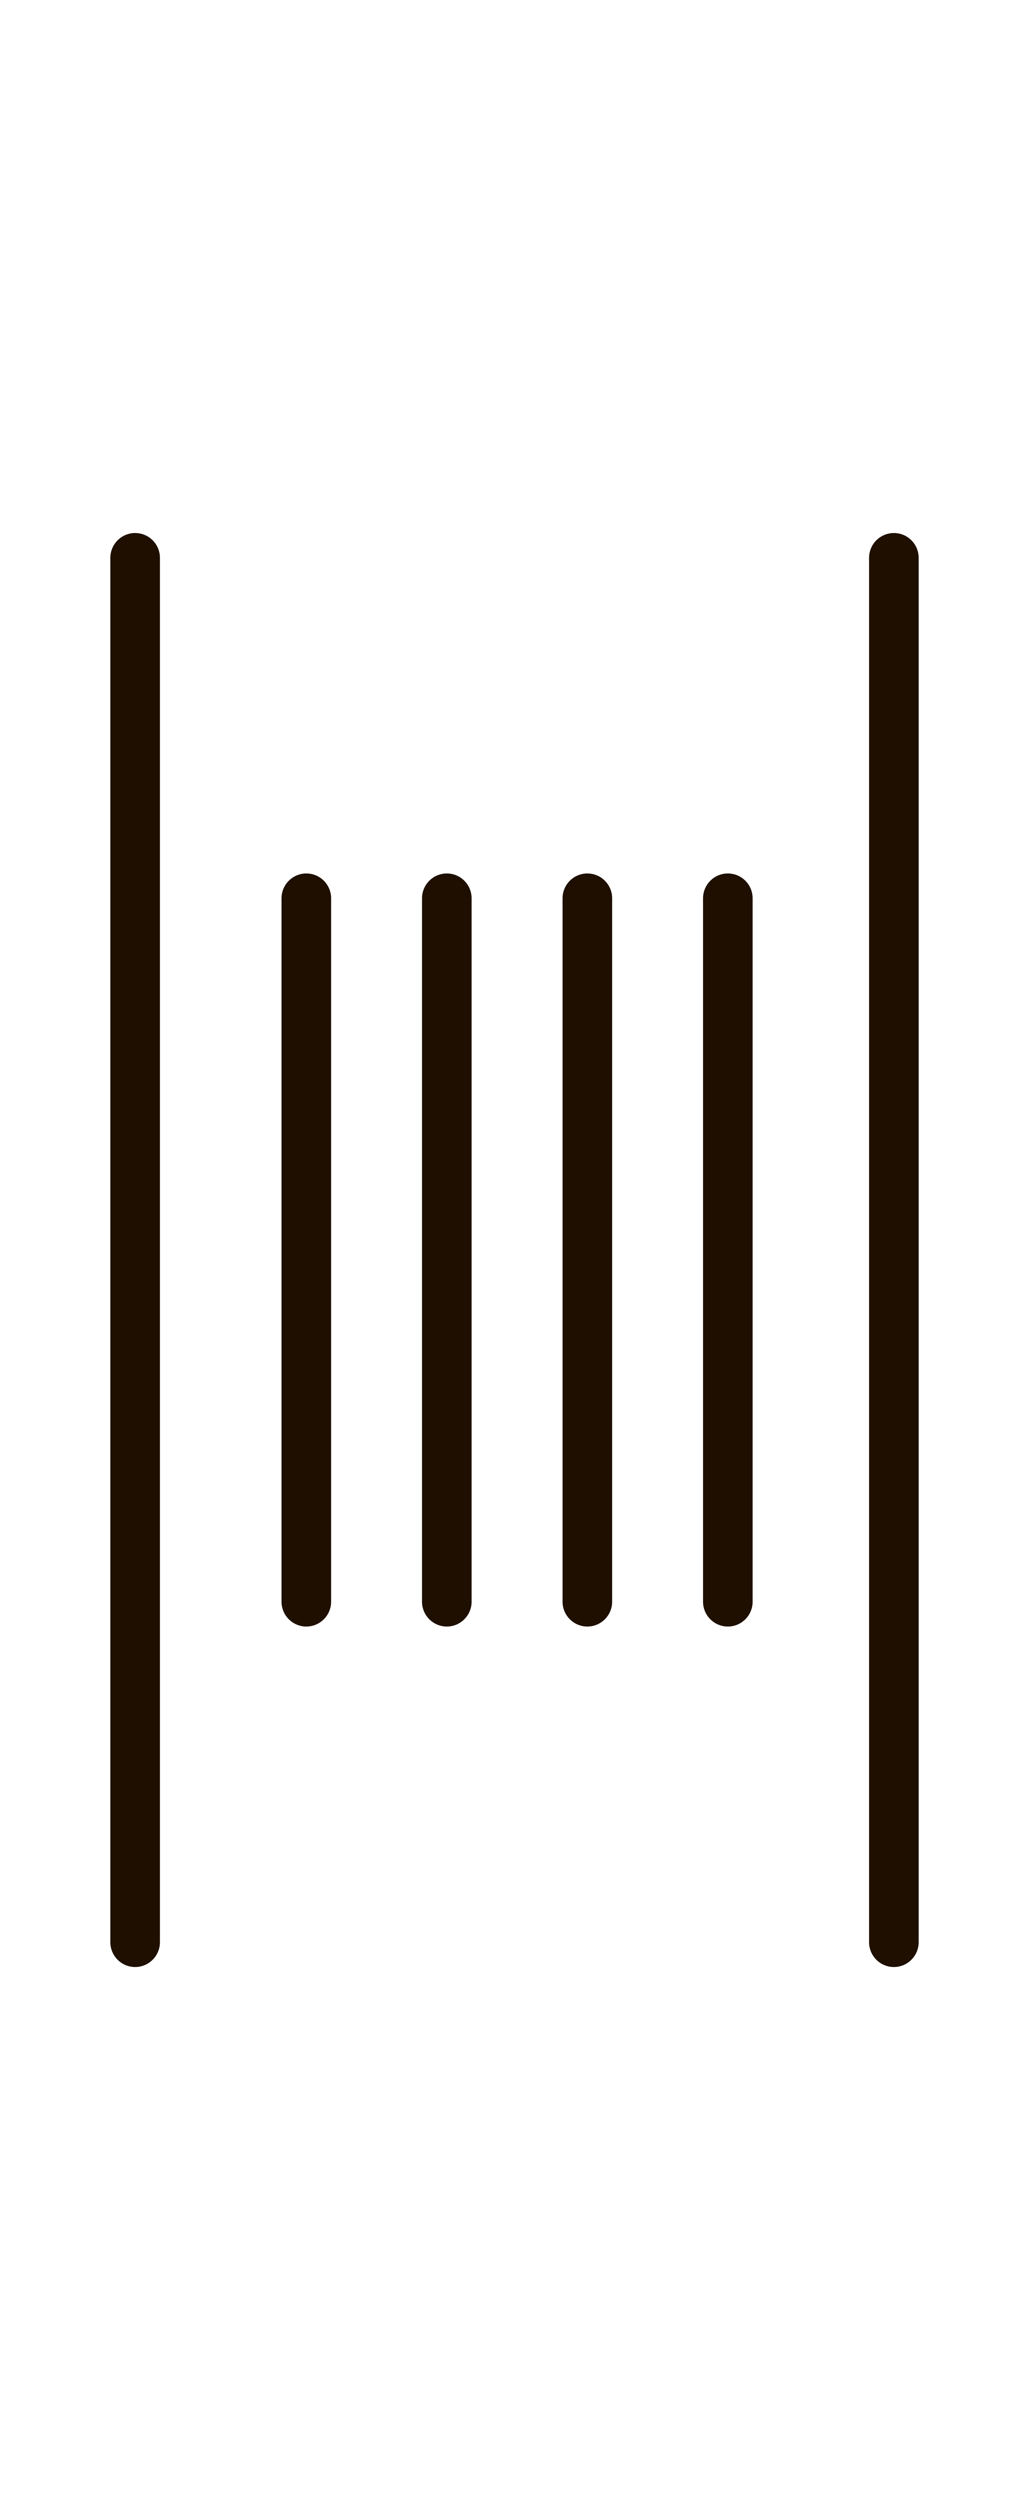 <svg xmlns="http://www.w3.org/2000/svg" viewBox="0 0 20.75 50.406" enable-background="new 0 0 20.75 50.406"><g fill="#1E0F00"><path d="M9.01 17.611c-.276 0-.5.224-.5.5v14.184c0 .276.224.5.5.5s.5-.224.5-.5v-14.184c0-.277-.224-.5-.5-.5zM14.677 17.611c-.276 0-.5.224-.5.5v14.184c0 .276.224.5.5.5s.5-.224.5-.5v-14.184c0-.277-.224-.5-.5-.5zM18.025 10.747c-.276 0-.5.224-.5.5v27.913c0 .276.224.5.5.5s.5-.224.5-.5v-27.913c0-.277-.223-.5-.5-.5zM2.725 10.747c-.276 0-.5.224-.5.5v27.913c0 .276.224.5.5.5s.5-.224.5-.5v-27.913c0-.277-.224-.5-.5-.5zM6.177 17.611c-.276 0-.5.224-.5.5v14.184c0 .276.224.5.5.5s.5-.224.5-.5v-14.184c0-.277-.224-.5-.5-.5zM11.844 17.611c-.276 0-.5.224-.5.5v14.184c0 .276.224.5.5.5s.5-.224.5-.5v-14.184c0-.277-.224-.5-.5-.5z"/></g></svg>